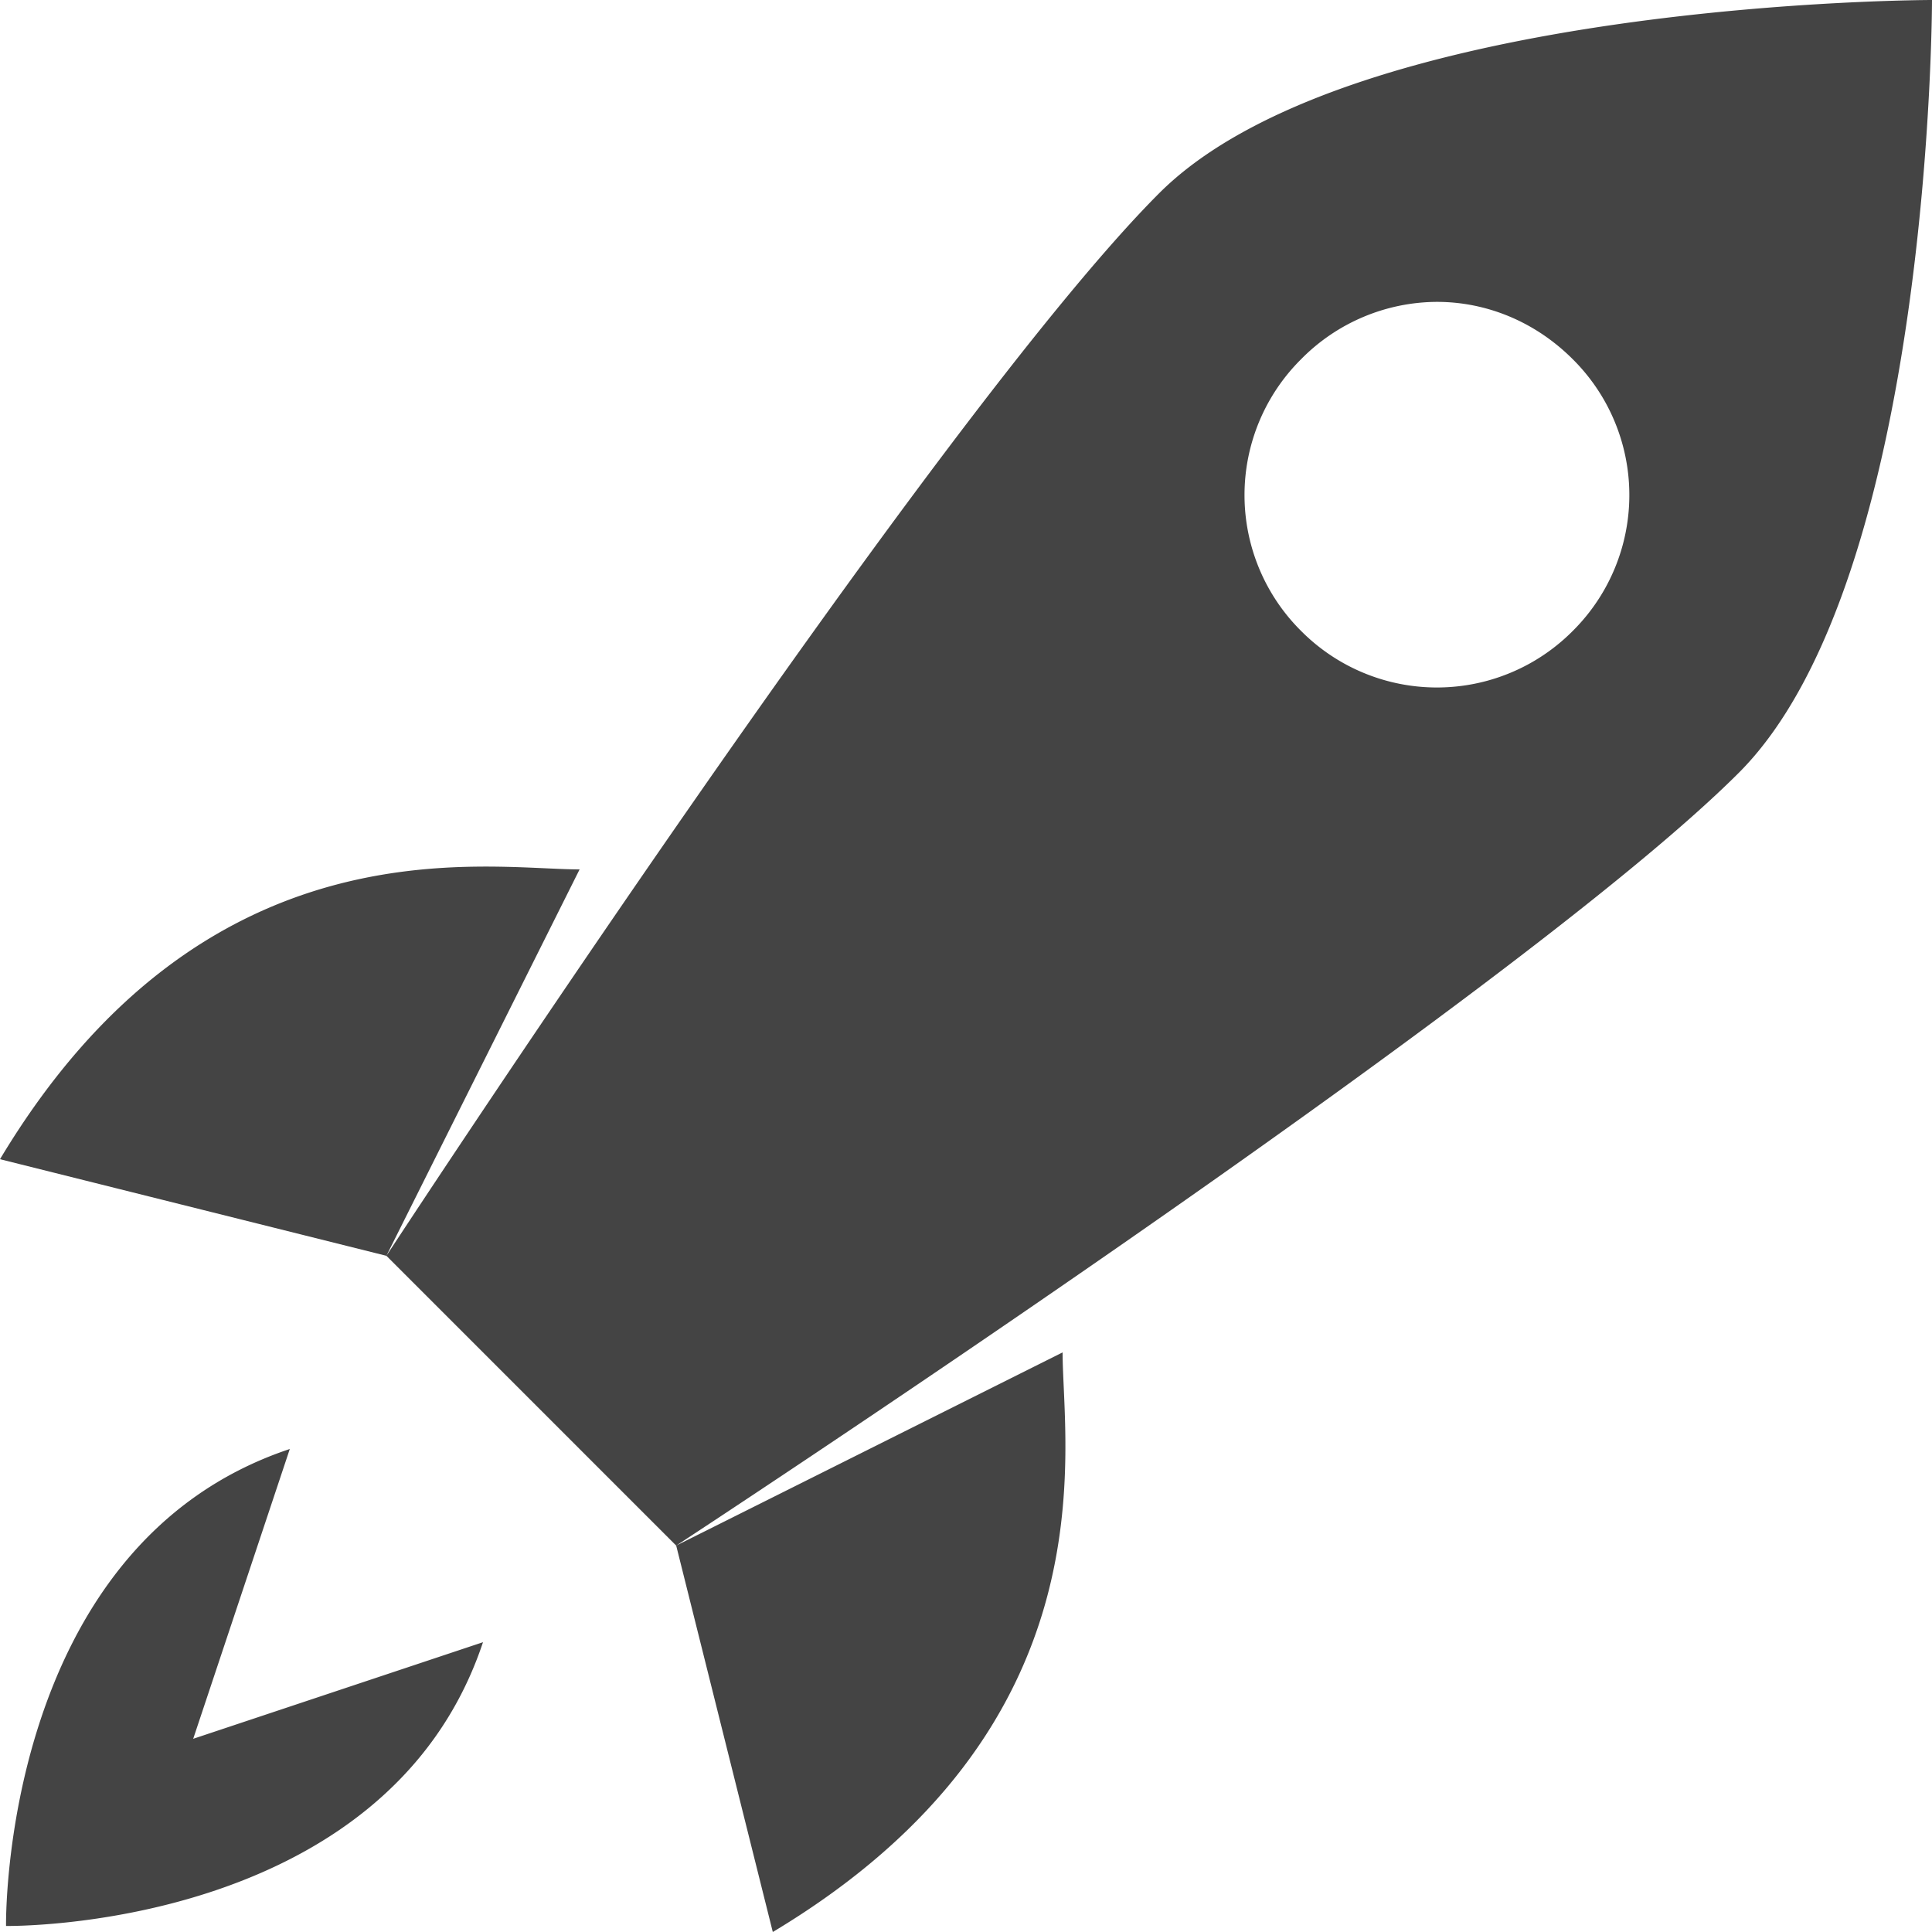 <svg width="32" height="32" viewBox="0 0 32 32" xmlns="http://www.w3.org/2000/svg"><g class="nc-icon-wrapper" fill="#444444"><path d="M32 0s-9.6 0-12.8 3.2C15.48 6.92 6.4 20.8 6.4 20.8l4.8 4.8s13.88-9.08 17.6-12.8C32 9.6 32 0 32 0zM11.2 25.6l1.6 6.4c5.658-3.394 4.8-8 4.8-9.6l-6.4 3.2zm-4.8-4.8l3.2-6.4c-1.6 0-6.206-.858-9.6 4.8l6.4 1.6zM23.8 5c.819 0 1.625.325 2.25.95a3.17 3.17 0 0 1 0 4.5 3.17 3.17 0 0 1-4.5 0 3.17 3.17 0 0 1 0-4.5A3.175 3.175 0 0 1 23.8 5zm-19 19C0 25.6.1 31.9.1 31.9s6.3.1 7.9-4.7l-4.8 1.6L4.8 24z"></path></g></svg>